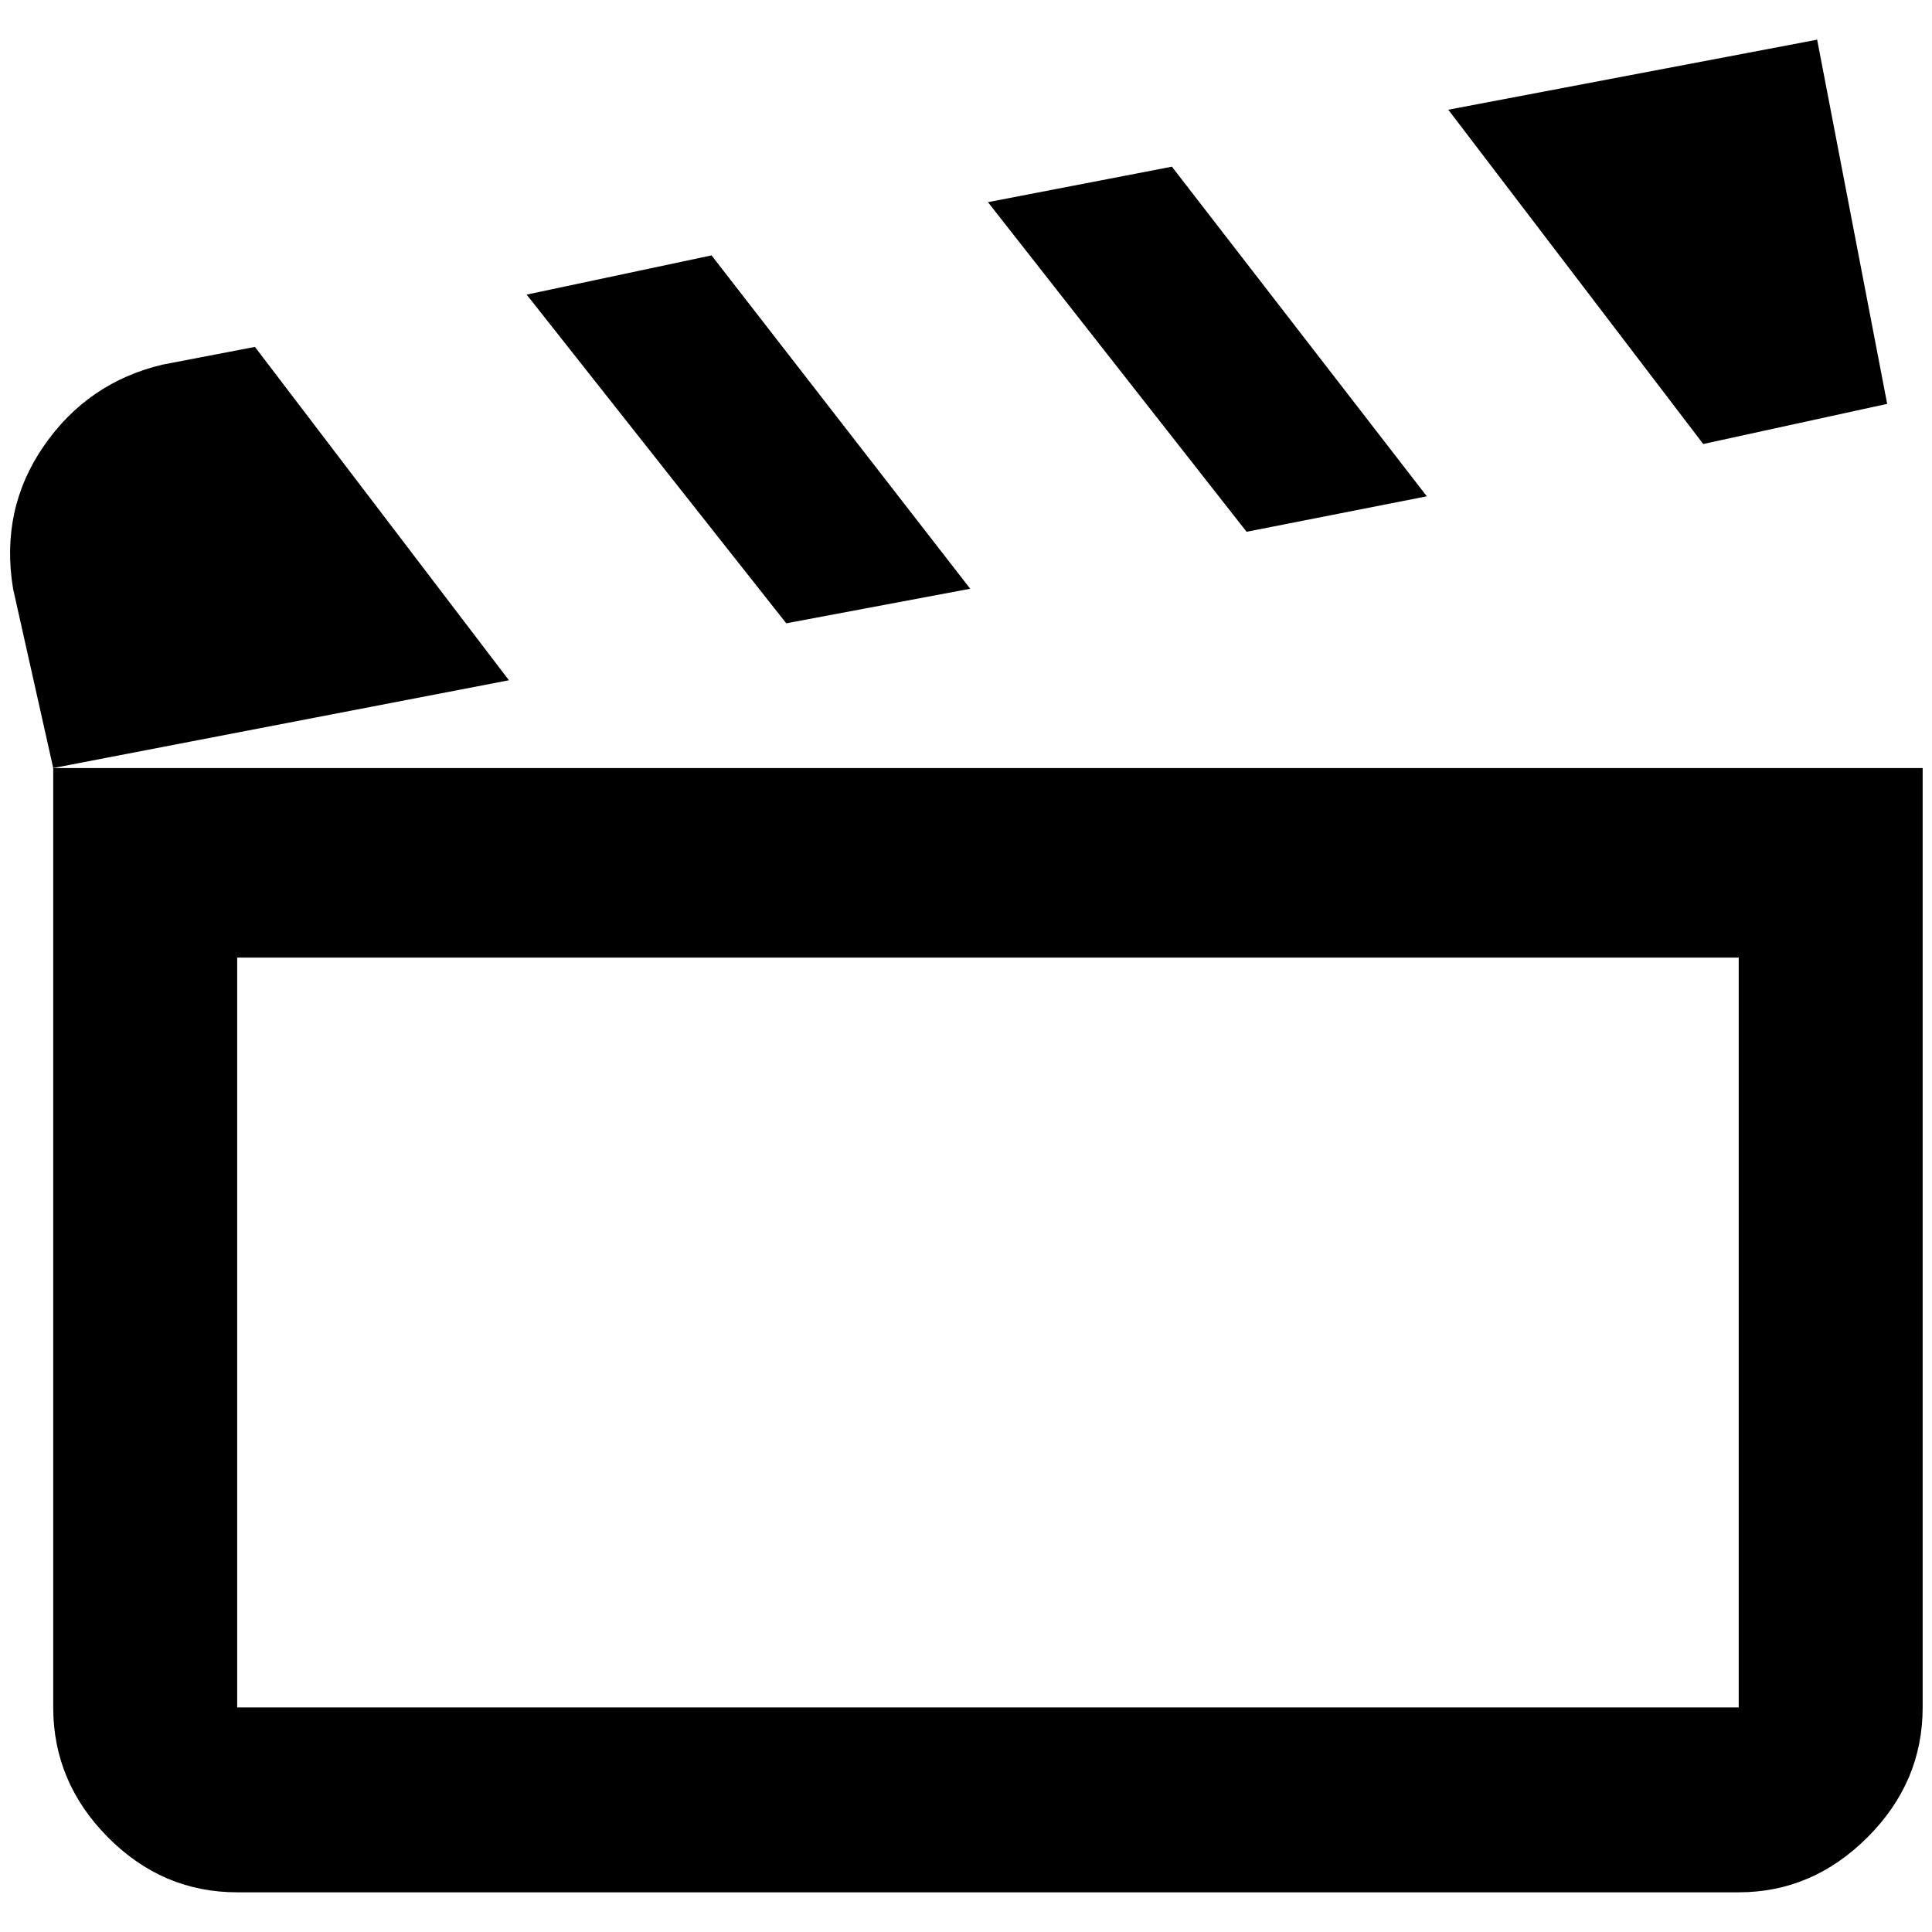<?xml version="1.0" standalone="no"?>
<!DOCTYPE svg PUBLIC "-//W3C//DTD SVG 1.1//EN" "http://www.w3.org/Graphics/SVG/1.1/DTD/svg11.dtd" >
<svg xmlns="http://www.w3.org/2000/svg" xmlns:xlink="http://www.w3.org/1999/xlink" version="1.1" width="2048" height="2048" viewBox="-11 0 2069 2048">
   <path fill="currentColor"
d="M1935 32l-395 75l273 358l197 -43zM1244 168l-197 38l277 353l193 -38zM751 263l-198 42l278 352l197 -37zM262 361l-99 19q-80 19 -127 87t-33 153l43 192l488 -94zM1851 1015v803h-1608v-803h1608zM2048 812h-2002v1006q0 80 58.5 139t138.5 59h1608q79 0 138 -59
t59 -139v-1006z" />
</svg>
